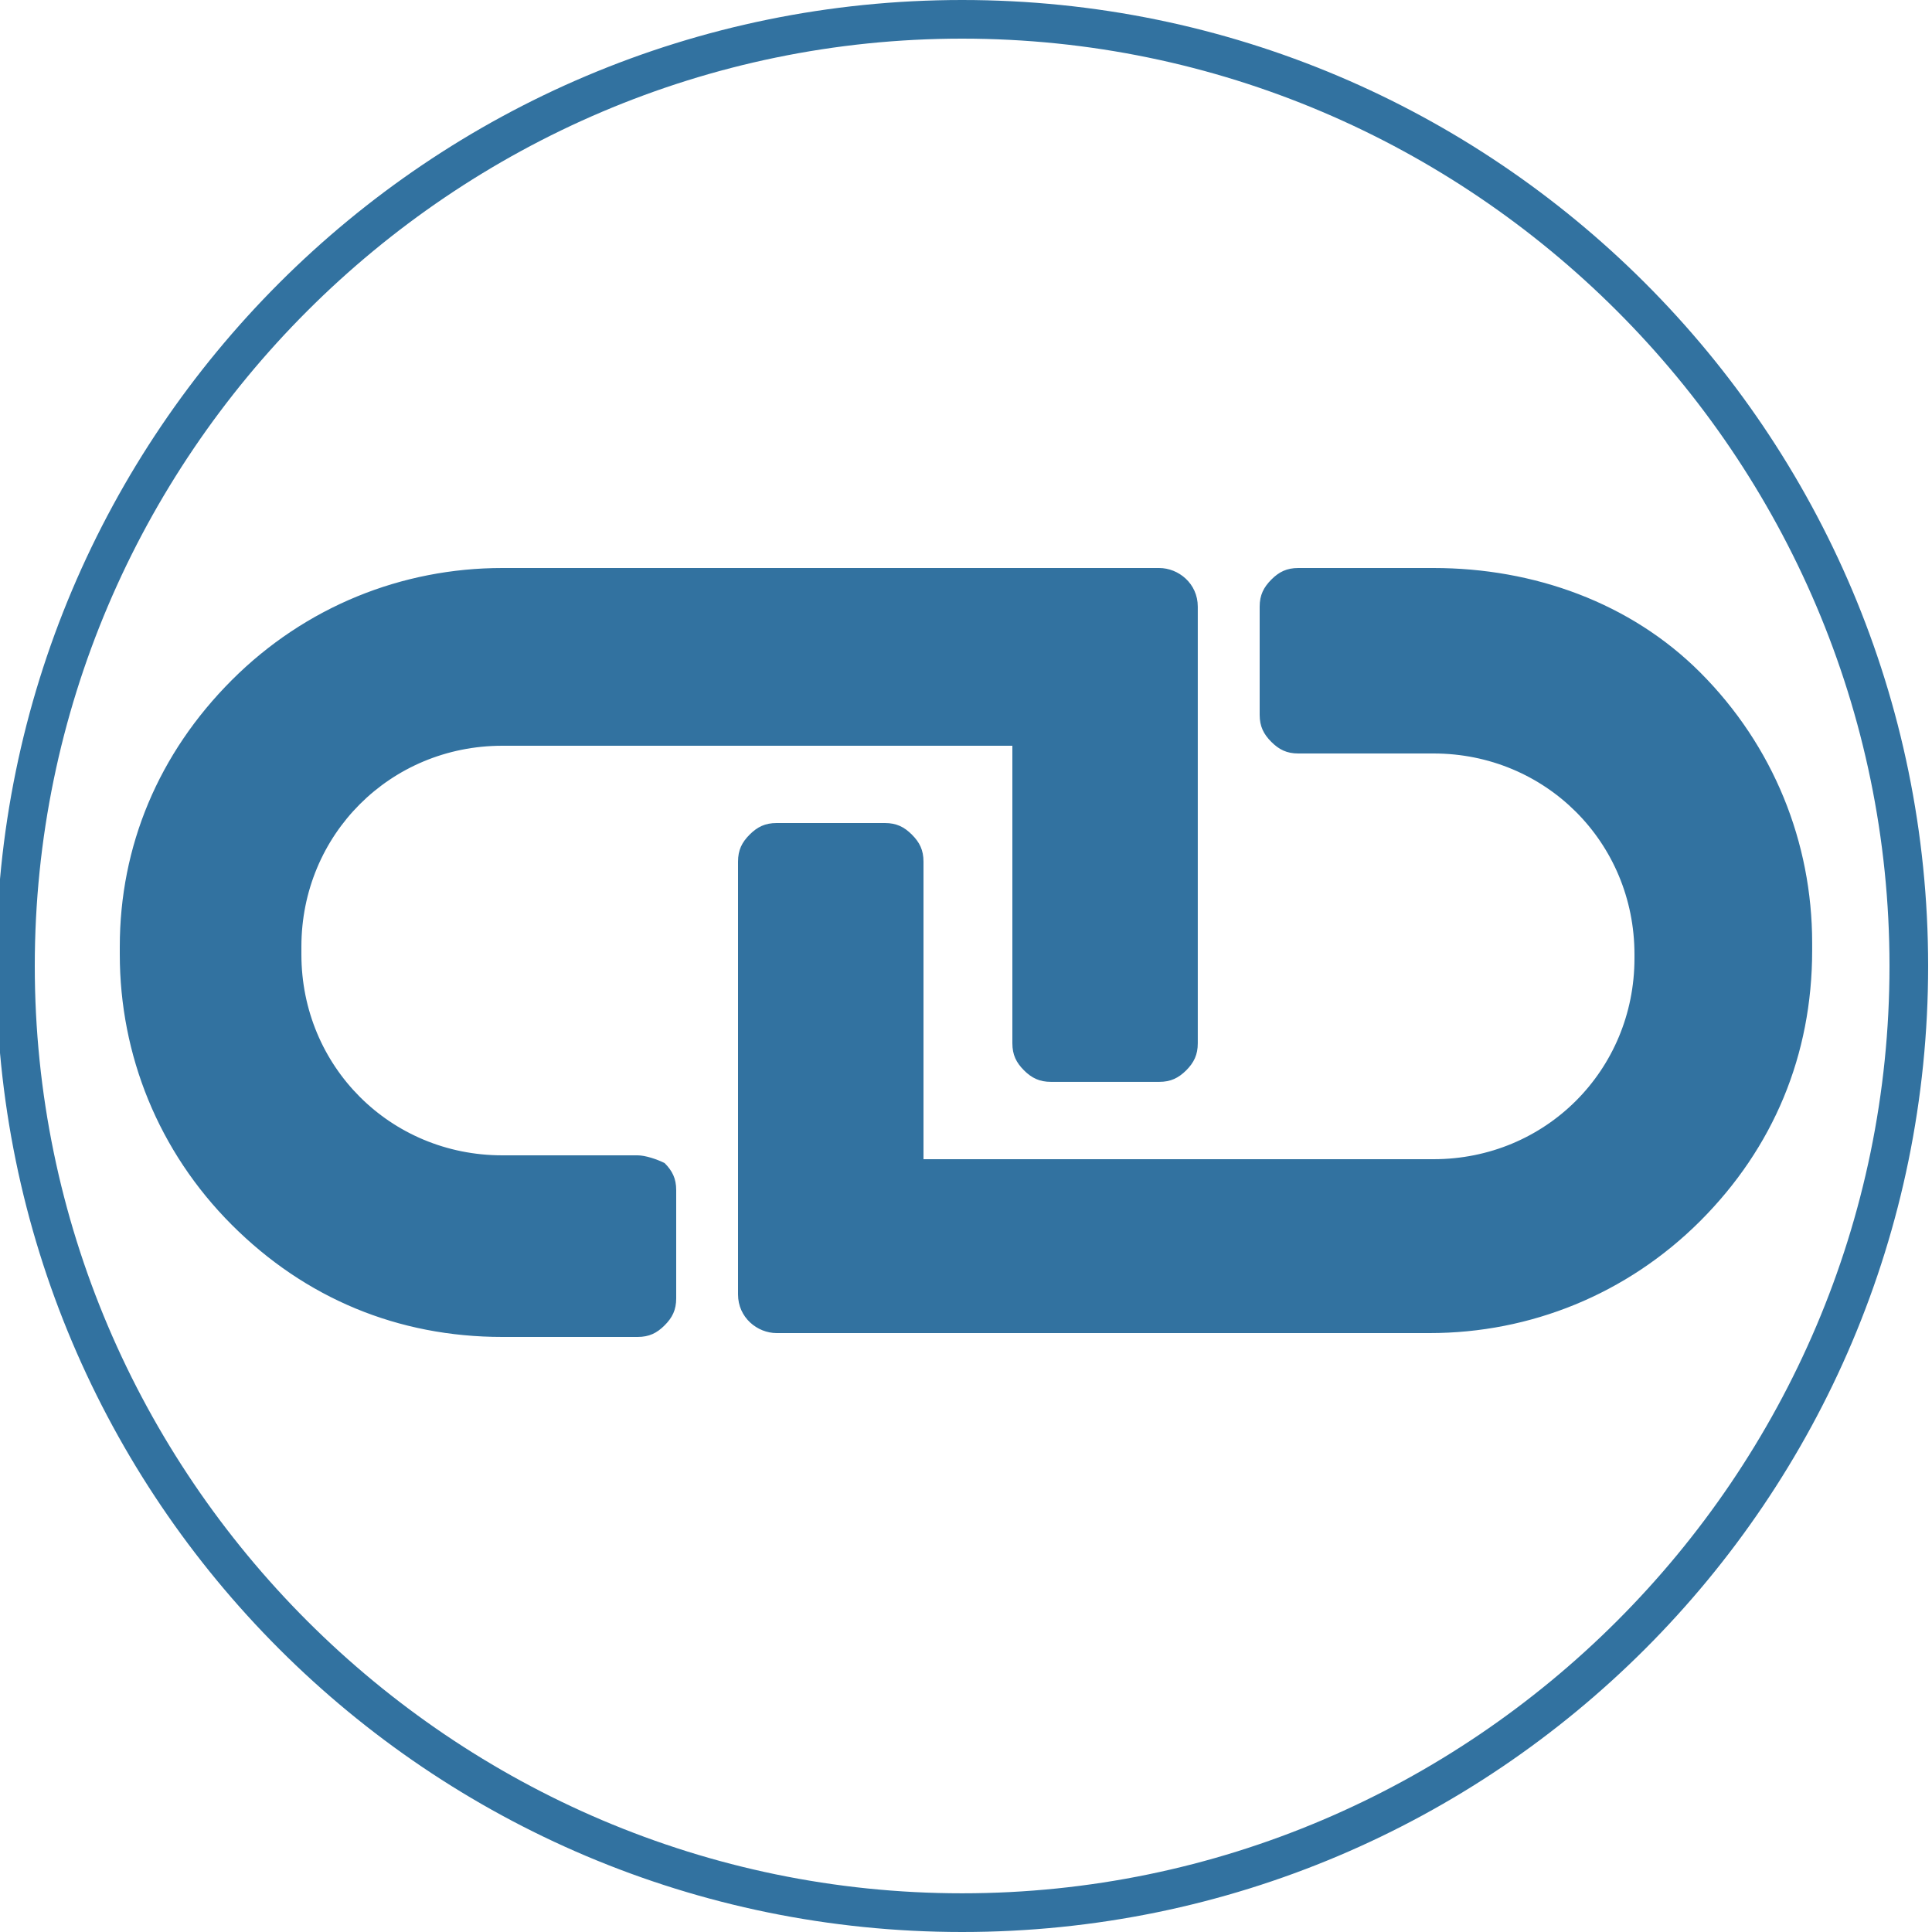 <?xml version="1.0" encoding="utf-8"?>
<!-- Generator: Adobe Illustrator 16.0.0, SVG Export Plug-In . SVG Version: 6.00 Build 0)  -->
<!DOCTYPE svg PUBLIC "-//W3C//DTD SVG 1.1//EN" "http://www.w3.org/Graphics/SVG/1.1/DTD/svg11.dtd">
<svg version="1.1" id="Layer_1" xmlns="http://www.w3.org/2000/svg" xmlns:xlink="http://www.w3.org/1999/xlink" x="0px" y="0px"
	 width="32px" height="32px" viewBox="0 0 32 32" enable-background="new 0 0 32 32" xml:space="preserve">
<title>join-2</title>
<path fill="#3272A0" d="M15.936,0c8.832,0,16,7.168,16,16s-7.168,16-16,16c-8.832,0-16-7.168-16-16S7.104,0,15.936,0z
	 M15.936,31.359c8.448,0,15.36-6.911,15.36-15.359S24.384,0.64,15.936,0.64C7.488,0.64,0.576,7.552,0.576,16
	S7.488,31.359,15.936,31.359z M23.744,9.408h-2.24c-0.191,0-0.32,0.064-0.447,0.192l0,0c-0.127,0.128-0.193,0.256-0.193,0.448v1.792
	c0,0.192,0.066,0.32,0.193,0.448c0.129,0.128,0.256,0.192,0.447,0.192h2.24c1.855,0,3.328,1.472,3.328,3.328v0.064
	c0,1.856-1.473,3.328-3.328,3.328h-8.448v-4.928c0-0.192-0.064-0.32-0.192-0.448l0,0c-0.128-0.128-0.256-0.192-0.448-0.192h-1.792
	c-0.192,0-0.32,0.064-0.448,0.192l0,0c-0.128,0.128-0.192,0.256-0.192,0.448v7.167c0,0.385,0.32,0.641,0.64,0.641H23.68
	c1.664,0,3.264-0.641,4.48-1.855c1.216-1.217,1.855-2.752,1.855-4.48v-0.128c0-1.664-0.64-3.264-1.855-4.48
	C27.008,9.984,25.408,9.408,23.744,9.408z M10.56,19.136H8.32c-1.856,0-3.328-1.473-3.328-3.328V15.68
	c0-1.856,1.472-3.328,3.328-3.328h8.448v4.927c0,0.193,0.064,0.32,0.192,0.449l0,0c0.128,0.127,0.256,0.191,0.448,0.191H19.2
	c0.192,0,0.319-0.064,0.448-0.191l0,0c0.127-0.129,0.191-0.256,0.191-0.449v-7.231c0-0.384-0.32-0.64-0.64-0.64H8.32
	c-1.664,0-3.264,0.64-4.48,1.856c-1.216,1.216-1.856,2.752-1.856,4.416v0.128c0,1.665,0.64,3.264,1.856,4.48
	c1.216,1.216,2.752,1.856,4.48,1.856h2.24c0.192,0,0.32-0.064,0.448-0.192l0,0c0.128-0.128,0.192-0.255,0.192-0.448v-1.792
	c0-0.192-0.064-0.319-0.192-0.448C10.88,19.2,10.688,19.136,10.56,19.136z"/>
</svg>
